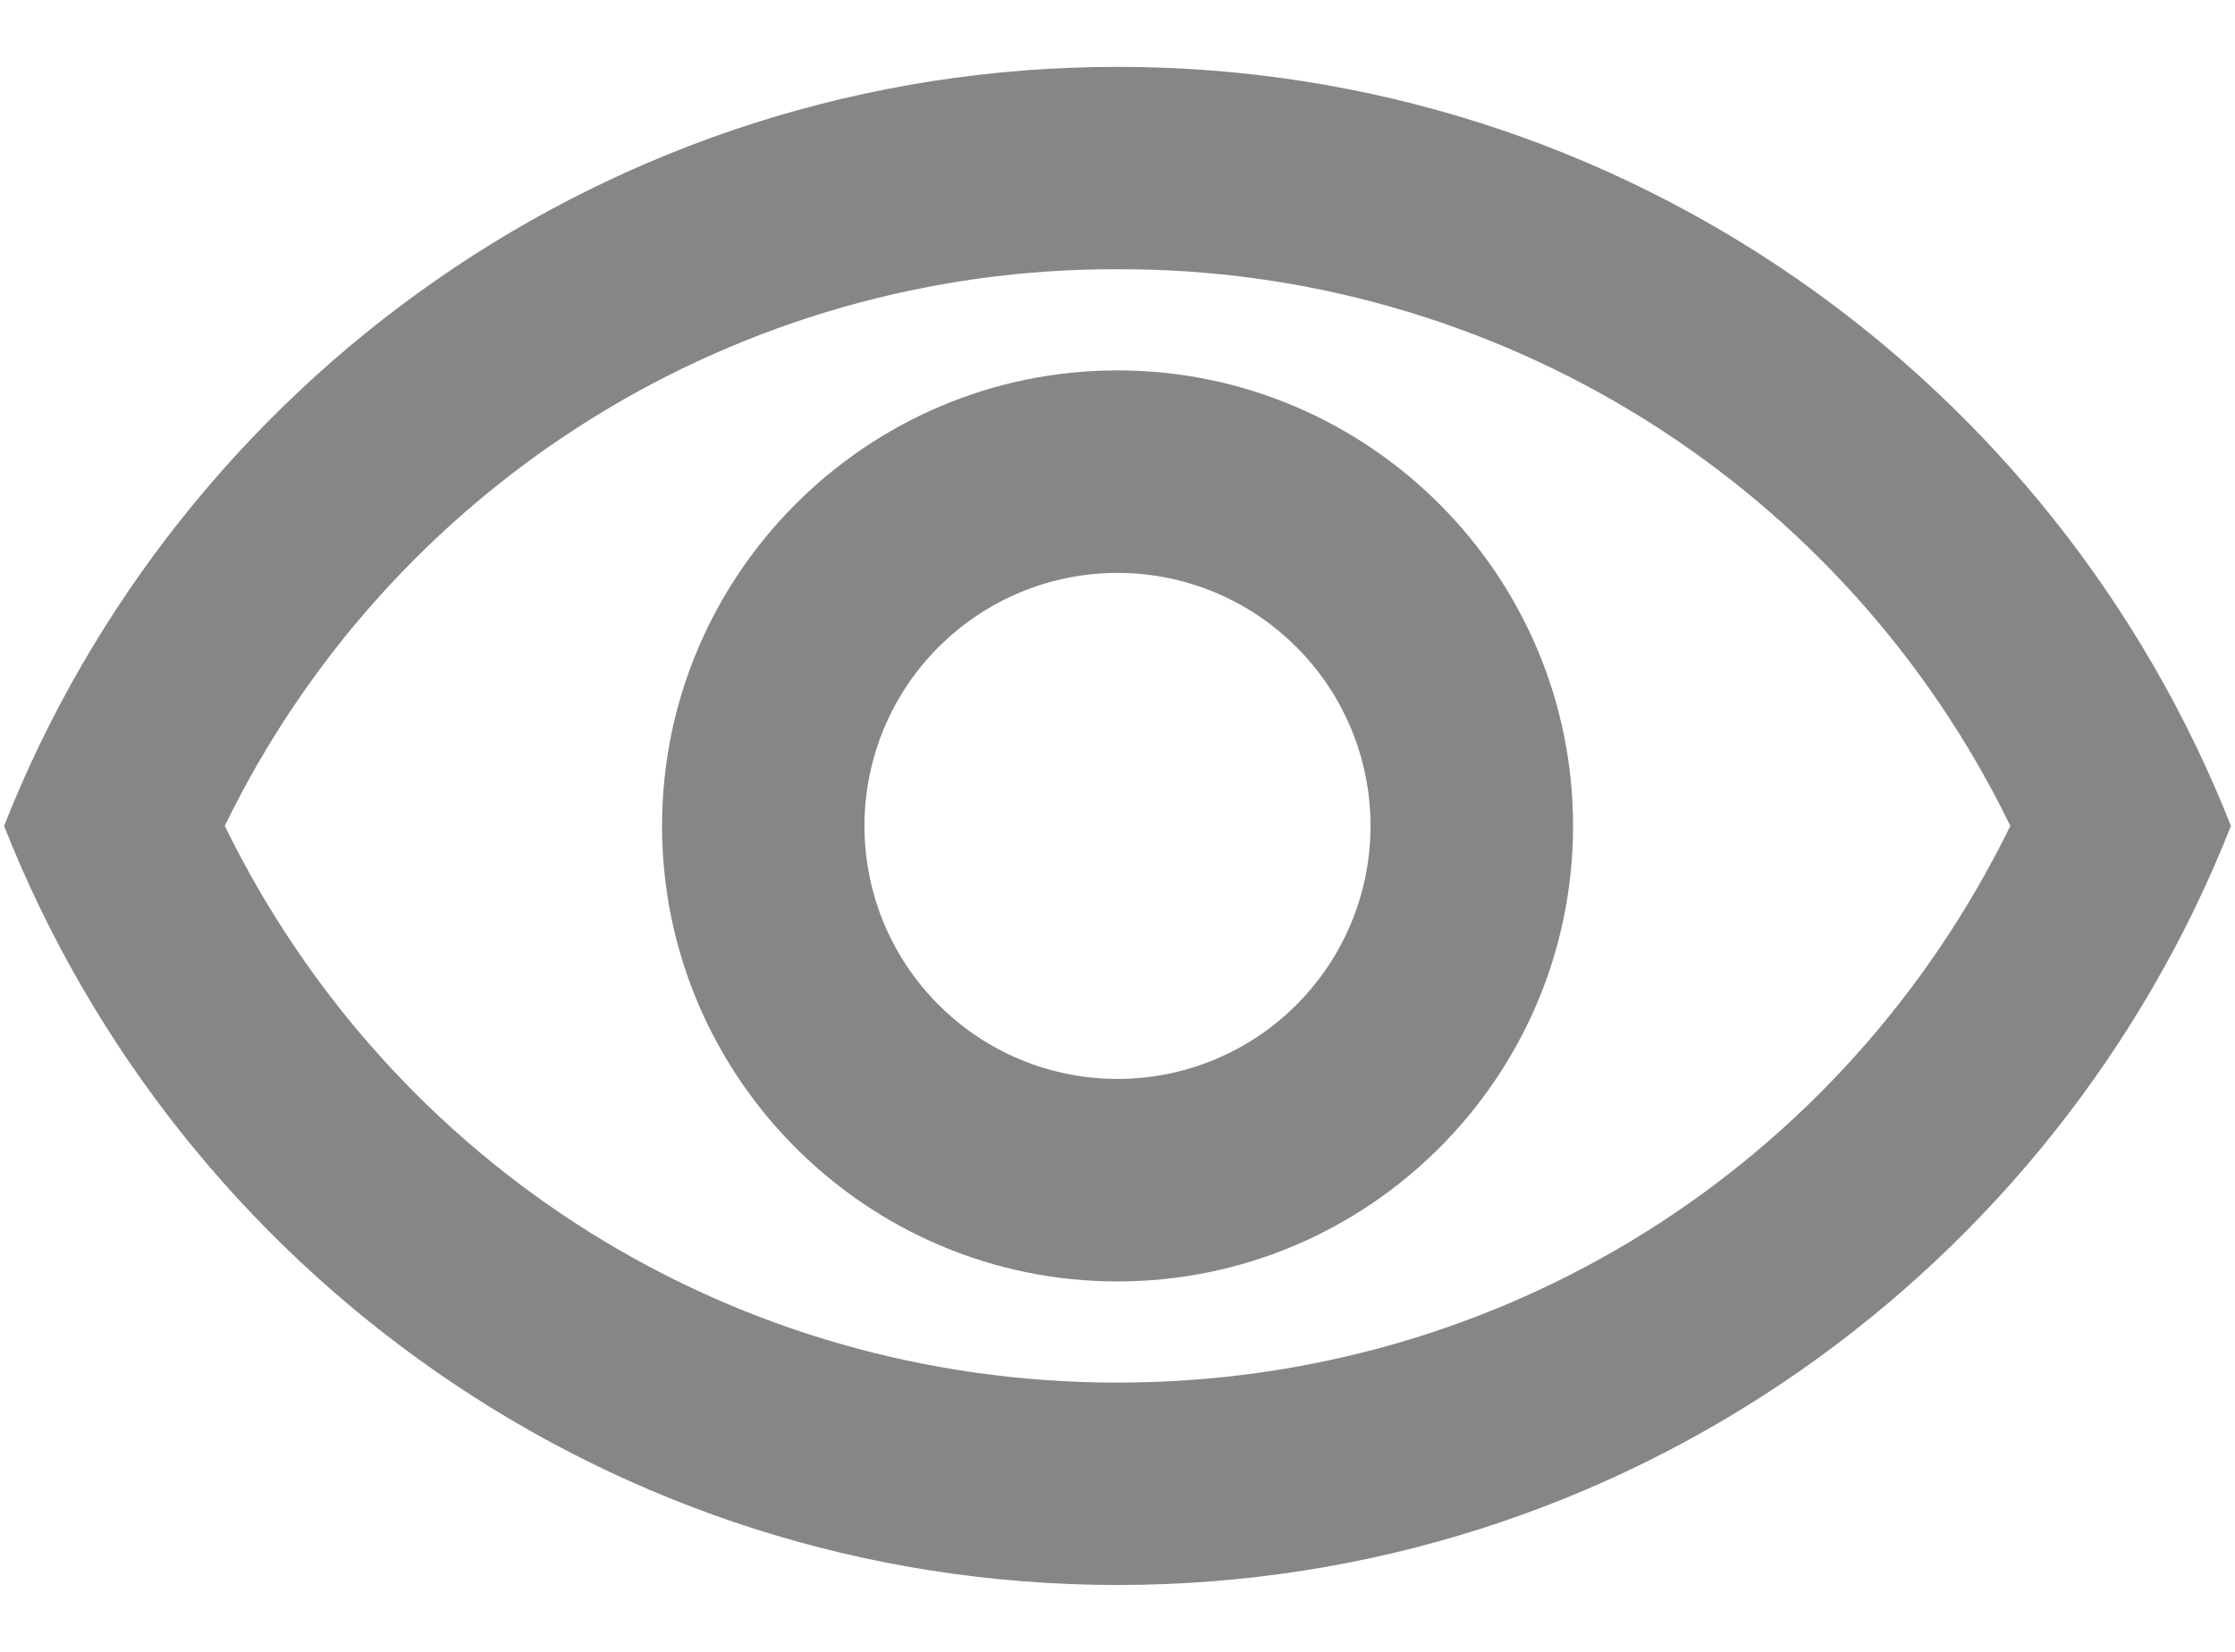 <svg width="23" height="17" viewBox="0 0 23 17" fill="none" xmlns="http://www.w3.org/2000/svg">
<path d="M11.5 2.771C13.415 2.764 15.294 3.299 16.919 4.312C18.544 5.326 19.851 6.777 20.688 8.5C18.969 12.01 15.458 14.229 11.5 14.229C7.542 14.229 4.031 12.01 2.313 8.5C3.15 6.777 4.456 5.326 6.081 4.312C7.706 3.299 9.585 2.764 11.5 2.771ZM11.5 0.688C6.292 0.688 1.844 3.927 0.042 8.5C1.844 13.073 6.292 16.312 11.5 16.312C16.708 16.312 21.156 13.073 22.958 8.5C21.156 3.927 16.708 0.688 11.5 0.688ZM11.5 5.896C12.191 5.896 12.853 6.17 13.341 6.659C13.83 7.147 14.104 7.809 14.104 8.5C14.104 9.191 13.83 9.853 13.341 10.341C12.853 10.83 12.191 11.104 11.5 11.104C10.809 11.104 10.147 10.83 9.659 10.341C9.17 9.853 8.896 9.191 8.896 8.5C8.896 7.809 9.17 7.147 9.659 6.659C10.147 6.17 10.809 5.896 11.5 5.896ZM11.5 3.812C8.917 3.812 6.813 5.917 6.813 8.5C6.813 11.083 8.917 13.188 11.5 13.188C14.083 13.188 16.188 11.083 16.188 8.5C16.188 5.917 14.083 3.812 11.5 3.812Z" fill="#868686"/>
</svg>
